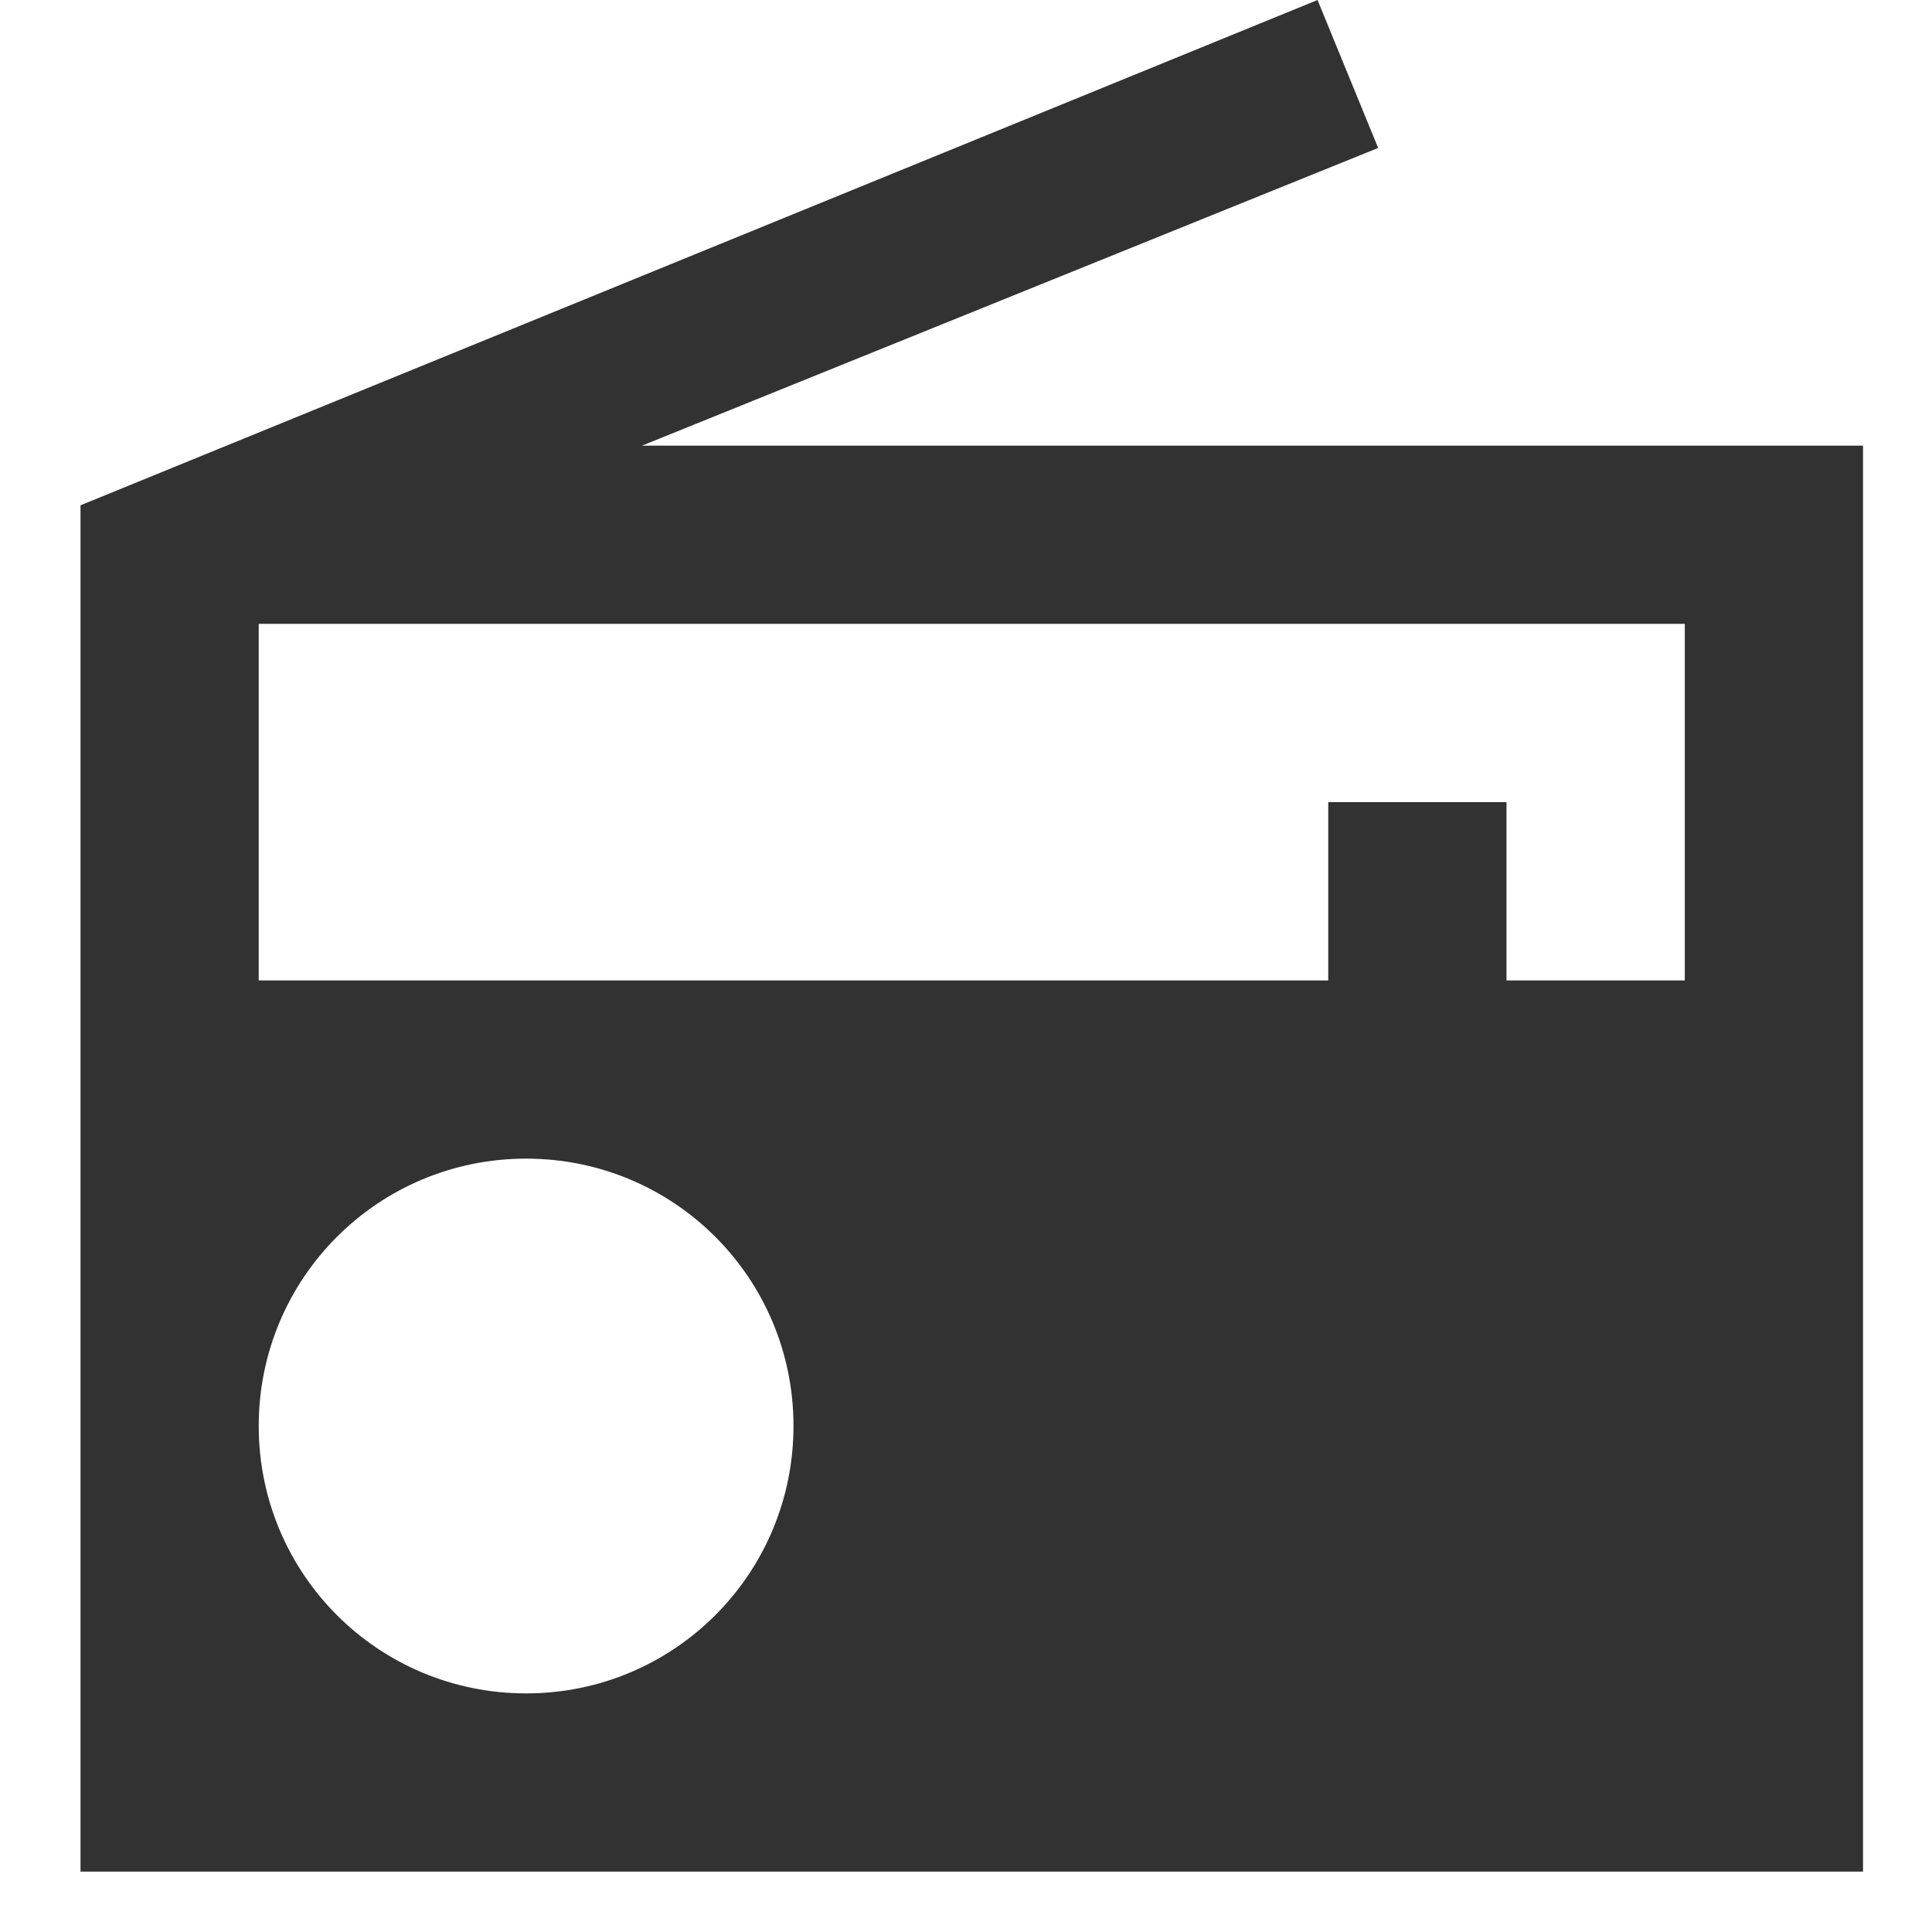<svg width="24" height="24" viewBox="0 0 24 24" fill="none" xmlns="http://www.w3.org/2000/svg">
<path d="M1 6.277V23.25H23.143V5.536H7.975L17.12 1.838L16.367 0L1 6.277ZM6.536 21.036C4.698 21.036 3.214 19.552 3.214 17.714C3.214 15.876 4.698 14.393 6.536 14.393C8.374 14.393 9.857 15.876 9.857 17.714C9.857 19.552 8.374 21.036 6.536 21.036ZM20.929 12.179H18.714V9.964H16.5V12.179H3.214V7.75H20.929V12.179Z" fill="#323232"/>
</svg>

